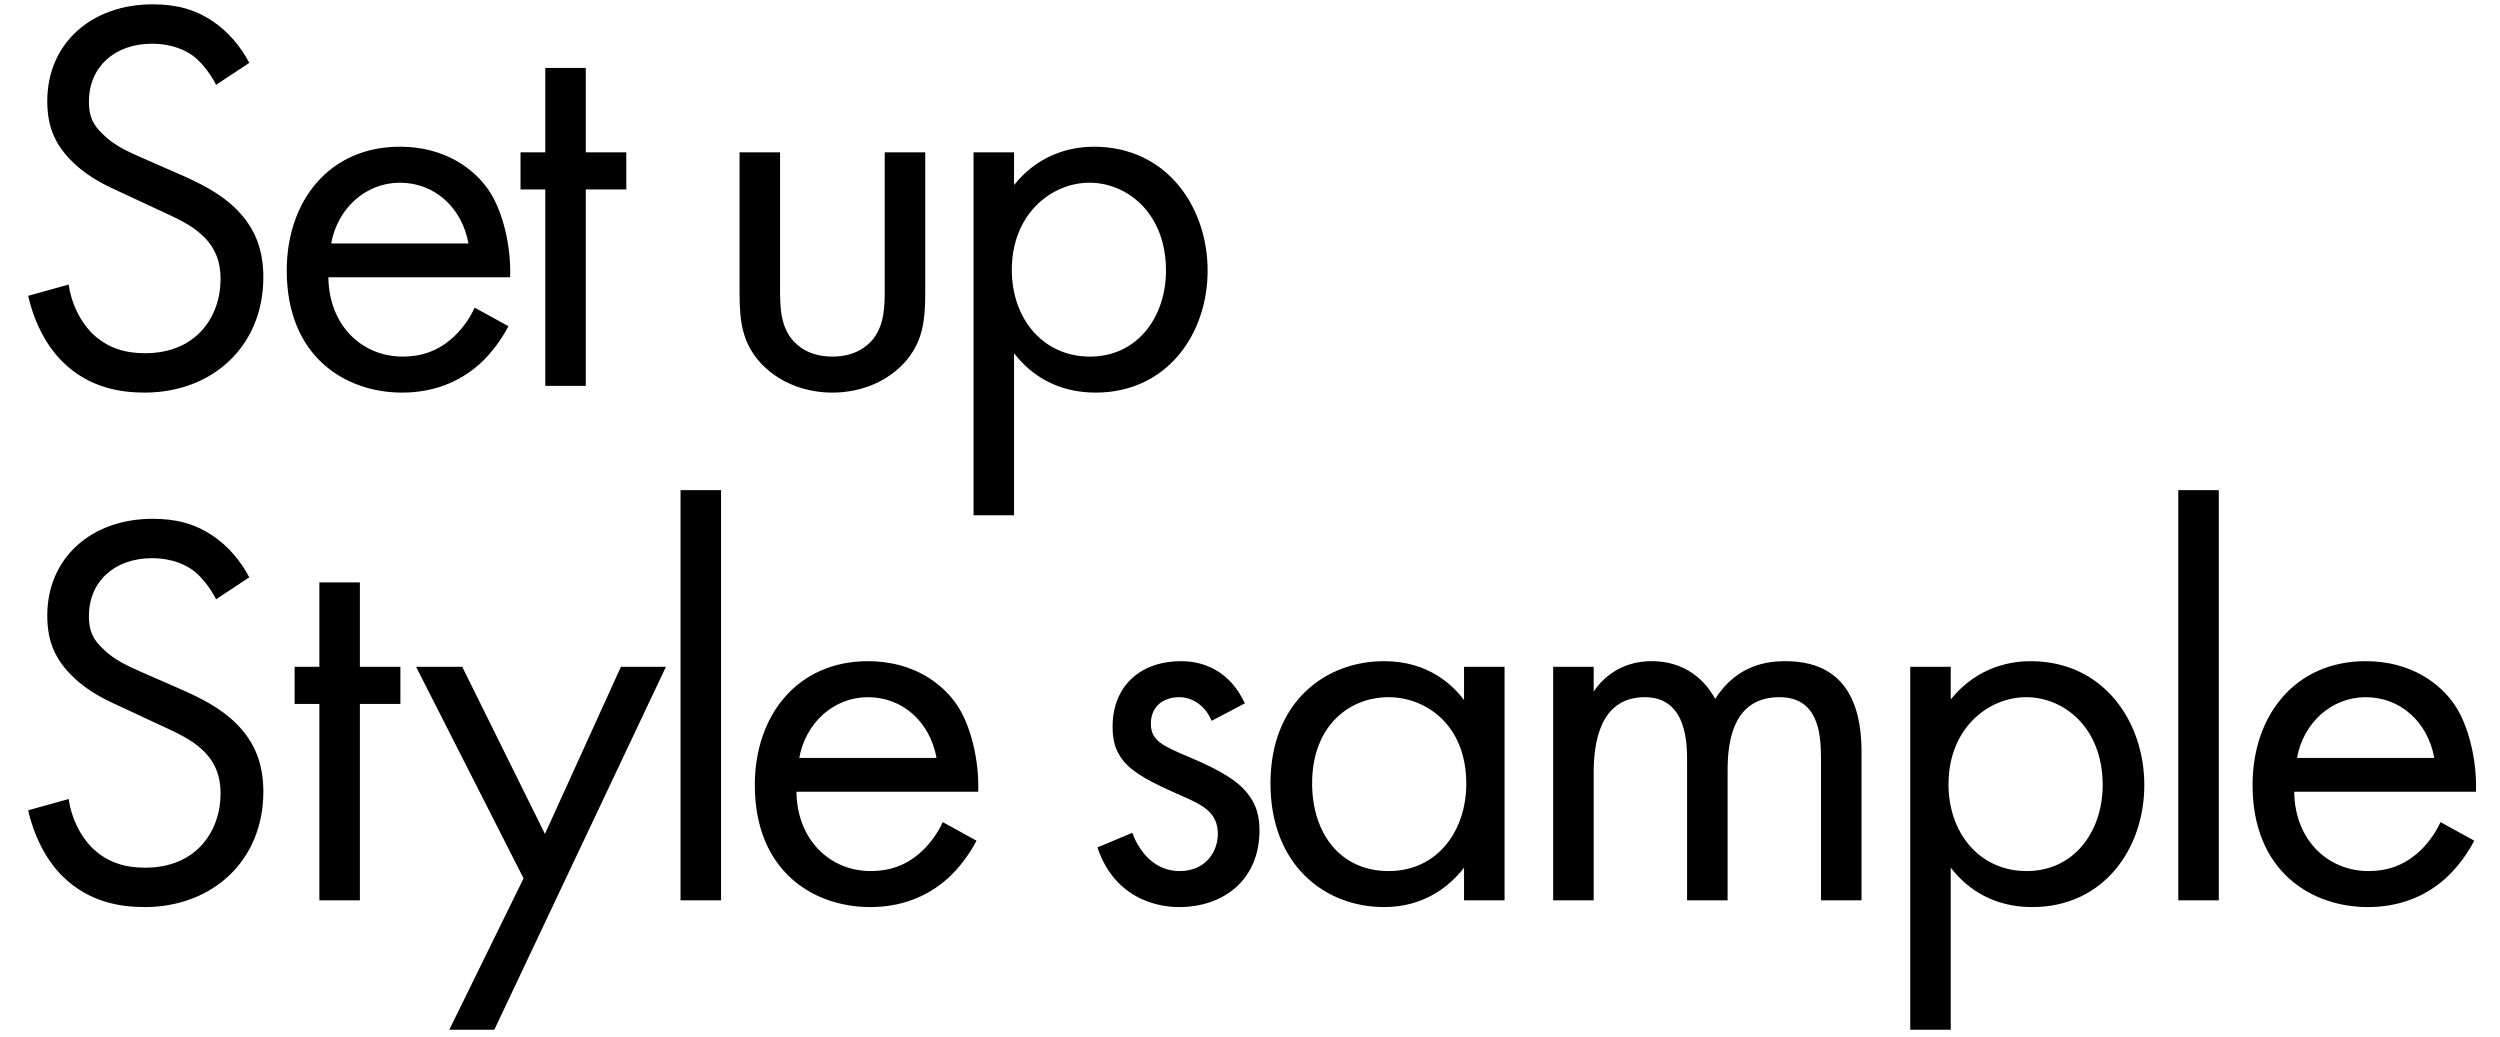 <svg width="311" height="129" viewBox="0 0 311 129" fill="none" xmlns="http://www.w3.org/2000/svg">
<path d="M31.01 71.82L26.88 74.55C26.25 73.29 25.2 71.89 24.15 71.05C23.24 70.35 21.56 69.44 18.9 69.44C14.28 69.44 11.06 72.31 11.06 76.65C11.06 78.47 11.55 79.52 12.81 80.71C14.21 82.11 15.96 82.88 17.71 83.65L22.19 85.61C24.92 86.8 27.44 88.06 29.4 90.02C31.78 92.4 32.76 95.13 32.76 98.49C32.76 107.1 26.39 112.84 17.99 112.84C14.91 112.84 11.06 112.21 7.84 109.06C5.53 106.82 4.13 103.6 3.5 100.8L8.54 99.4C8.89 101.85 10.01 103.95 11.34 105.35C13.37 107.38 15.68 107.94 18.06 107.94C24.43 107.94 27.44 103.39 27.44 98.7C27.44 96.6 26.81 94.78 25.13 93.24C23.8 91.98 21.98 91.14 19.53 90.02L15.33 88.06C13.51 87.22 11.2 86.24 9.1 84.21C7.07 82.25 5.88 80.08 5.88 76.58C5.88 69.37 11.41 64.54 18.97 64.54C21.84 64.54 24.15 65.1 26.46 66.64C28.35 67.9 29.96 69.79 31.01 71.82ZM49.81 87.57H44.77V112H39.73V87.57H36.651V82.95H39.73V72.45H44.77V82.95H49.81V87.57ZM55.891 128.1L65.131 109.27L51.761 82.95H57.501L67.791 103.74L77.241 82.95H82.841L61.491 128.1H55.891ZM84.658 60.97H89.698V112H84.658V60.97ZM117.279 102.27L121.479 104.58C120.639 106.19 119.379 107.94 117.909 109.27C115.249 111.65 111.959 112.84 108.249 112.84C101.249 112.84 93.899 108.43 93.899 97.65C93.899 88.97 99.219 82.25 107.969 82.25C113.639 82.25 117.209 85.05 118.959 87.57C120.779 90.16 121.829 94.64 121.689 98.49H99.079C99.149 104.51 103.279 108.36 108.319 108.36C110.699 108.36 112.589 107.66 114.269 106.26C115.599 105.14 116.649 103.67 117.279 102.27ZM99.429 94.29H116.509C115.669 89.74 112.239 86.73 107.969 86.73C103.699 86.73 100.199 89.95 99.429 94.29ZM154.858 87.5L150.728 89.67C150.028 87.99 148.558 86.73 146.668 86.73C144.848 86.73 143.168 87.78 143.168 90.02C143.168 92.12 144.568 92.75 147.858 94.15C152.058 95.9 154.018 97.23 155.138 98.63C156.398 100.17 156.678 101.71 156.678 103.32C156.678 109.41 152.268 112.84 146.668 112.84C145.478 112.84 138.968 112.7 136.518 105.42L140.858 103.6C141.418 105.14 143.098 108.36 146.738 108.36C150.028 108.36 151.498 105.91 151.498 103.74C151.498 101.01 149.538 100.1 146.808 98.91C143.308 97.37 141.068 96.25 139.738 94.64C138.618 93.24 138.408 91.84 138.408 90.37C138.408 85.26 141.978 82.25 146.878 82.25C148.418 82.25 152.548 82.53 154.858 87.5ZM182.127 87.08V82.95H187.167V112H182.127V107.94C180.447 110.11 177.297 112.84 172.187 112.84C164.837 112.84 158.047 107.66 158.047 97.44C158.047 87.43 164.767 82.25 172.187 82.25C177.787 82.25 180.797 85.33 182.127 87.08ZM172.747 86.73C167.777 86.73 163.227 90.37 163.227 97.44C163.227 103.67 166.727 108.36 172.747 108.36C178.907 108.36 182.407 103.25 182.407 97.51C182.407 90.02 177.227 86.73 172.747 86.73ZM193.213 112V82.95H198.253V86.03C199.863 83.65 202.383 82.25 205.463 82.25C210.713 82.25 212.813 85.96 213.373 86.94C216.173 82.53 220.163 82.25 222.123 82.25C230.733 82.25 231.573 89.46 231.573 93.59V112H226.533V94.36C226.533 91.07 226.113 86.73 221.353 86.73C215.543 86.73 214.913 92.33 214.913 95.83V112H209.873V94.78C209.873 92.75 209.943 86.73 204.623 86.73C198.883 86.73 198.253 92.68 198.253 96.18V112H193.213ZM242.673 107.94V128.1H237.633V82.95H242.673V87.01C246.103 82.74 250.513 82.25 252.613 82.25C261.713 82.25 266.753 89.81 266.753 97.65C266.753 105.63 261.643 112.84 252.823 112.84C248.133 112.84 244.843 110.74 242.673 107.94ZM252.123 108.36C258.003 108.36 261.573 103.46 261.573 97.65C261.573 90.51 256.743 86.73 252.053 86.73C247.363 86.73 242.393 90.58 242.393 97.58C242.393 103.53 246.173 108.36 252.123 108.36ZM270.979 60.97H276.019V112H270.979V60.97ZM303.599 102.27L307.799 104.58C306.959 106.19 305.699 107.94 304.229 109.27C301.569 111.65 298.279 112.84 294.569 112.84C287.569 112.84 280.219 108.43 280.219 97.65C280.219 88.97 285.539 82.25 294.289 82.25C299.959 82.25 303.529 85.05 305.279 87.57C307.099 90.16 308.149 94.64 308.009 98.49H285.399C285.469 104.51 289.599 108.36 294.639 108.36C297.019 108.36 298.909 107.66 300.589 106.26C301.919 105.14 302.969 103.67 303.599 102.27ZM285.749 94.29H302.829C301.989 89.74 298.559 86.73 294.289 86.73C290.019 86.73 286.519 89.95 285.749 94.29Z" fill="black"/>
<path d="M31.01 7.82L26.88 10.55C26.25 9.29 25.2 7.89 24.15 7.05C23.24 6.35 21.56 5.44 18.9 5.44C14.28 5.44 11.06 8.31 11.06 12.65C11.06 14.47 11.55 15.52 12.81 16.71C14.21 18.11 15.96 18.88 17.71 19.65L22.19 21.61C24.92 22.8 27.44 24.06 29.4 26.02C31.78 28.4 32.76 31.13 32.76 34.49C32.76 43.1 26.39 48.84 17.99 48.84C14.91 48.84 11.06 48.21 7.84 45.06C5.53 42.82 4.13 39.6 3.5 36.8L8.54 35.4C8.89 37.85 10.01 39.95 11.34 41.35C13.37 43.38 15.68 43.94 18.06 43.94C24.43 43.94 27.44 39.39 27.44 34.7C27.44 32.6 26.81 30.78 25.13 29.24C23.8 27.98 21.98 27.14 19.53 26.02L15.33 24.06C13.51 23.22 11.2 22.24 9.1 20.21C7.07 18.25 5.88 16.08 5.88 12.58C5.88 5.37 11.41 0.54 18.97 0.54C21.84 0.54 24.15 1.1 26.46 2.64C28.35 3.9 29.96 5.79 31.01 7.82ZM59.05 38.27L63.251 40.58C62.41 42.19 61.151 43.94 59.681 45.27C57.02 47.65 53.73 48.84 50.02 48.84C43.02 48.84 35.67 44.43 35.67 33.65C35.67 24.97 40.99 18.25 49.74 18.25C55.41 18.25 58.98 21.05 60.73 23.57C62.55 26.16 63.6 30.64 63.461 34.49H40.85C40.92 40.51 45.05 44.36 50.09 44.36C52.471 44.36 54.361 43.66 56.041 42.26C57.37 41.14 58.42 39.67 59.05 38.27ZM41.2 30.29H58.281C57.441 25.74 54.011 22.73 49.74 22.73C45.471 22.73 41.971 25.95 41.2 30.29ZM77.912 23.57H72.872V48H67.832V23.57H64.752V18.95H67.832V8.45H72.872V18.95H77.912V23.57ZM97.04 18.95V35.89C97.04 37.92 97.04 40.3 98.44 42.12C99.21 43.1 100.75 44.36 103.55 44.36C106.35 44.36 107.89 43.1 108.66 42.12C110.06 40.3 110.06 37.92 110.06 35.89V18.95H115.1V36.45C115.1 40.02 114.75 42.68 112.44 45.2C109.85 47.93 106.42 48.84 103.55 48.84C100.68 48.84 97.25 47.93 94.66 45.2C92.35 42.68 92 40.02 92 36.45V18.95H97.04ZM126.148 43.94V64.1H121.108V18.95H126.148V23.01C129.578 18.74 133.988 18.25 136.088 18.25C145.188 18.25 150.228 25.81 150.228 33.65C150.228 41.63 145.118 48.84 136.298 48.84C131.608 48.84 128.318 46.74 126.148 43.94ZM135.598 44.36C141.478 44.36 145.048 39.46 145.048 33.65C145.048 26.51 140.218 22.73 135.528 22.73C130.838 22.73 125.868 26.58 125.868 33.58C125.868 39.53 129.648 44.36 135.598 44.36Z" fill="black"/>
</svg>
